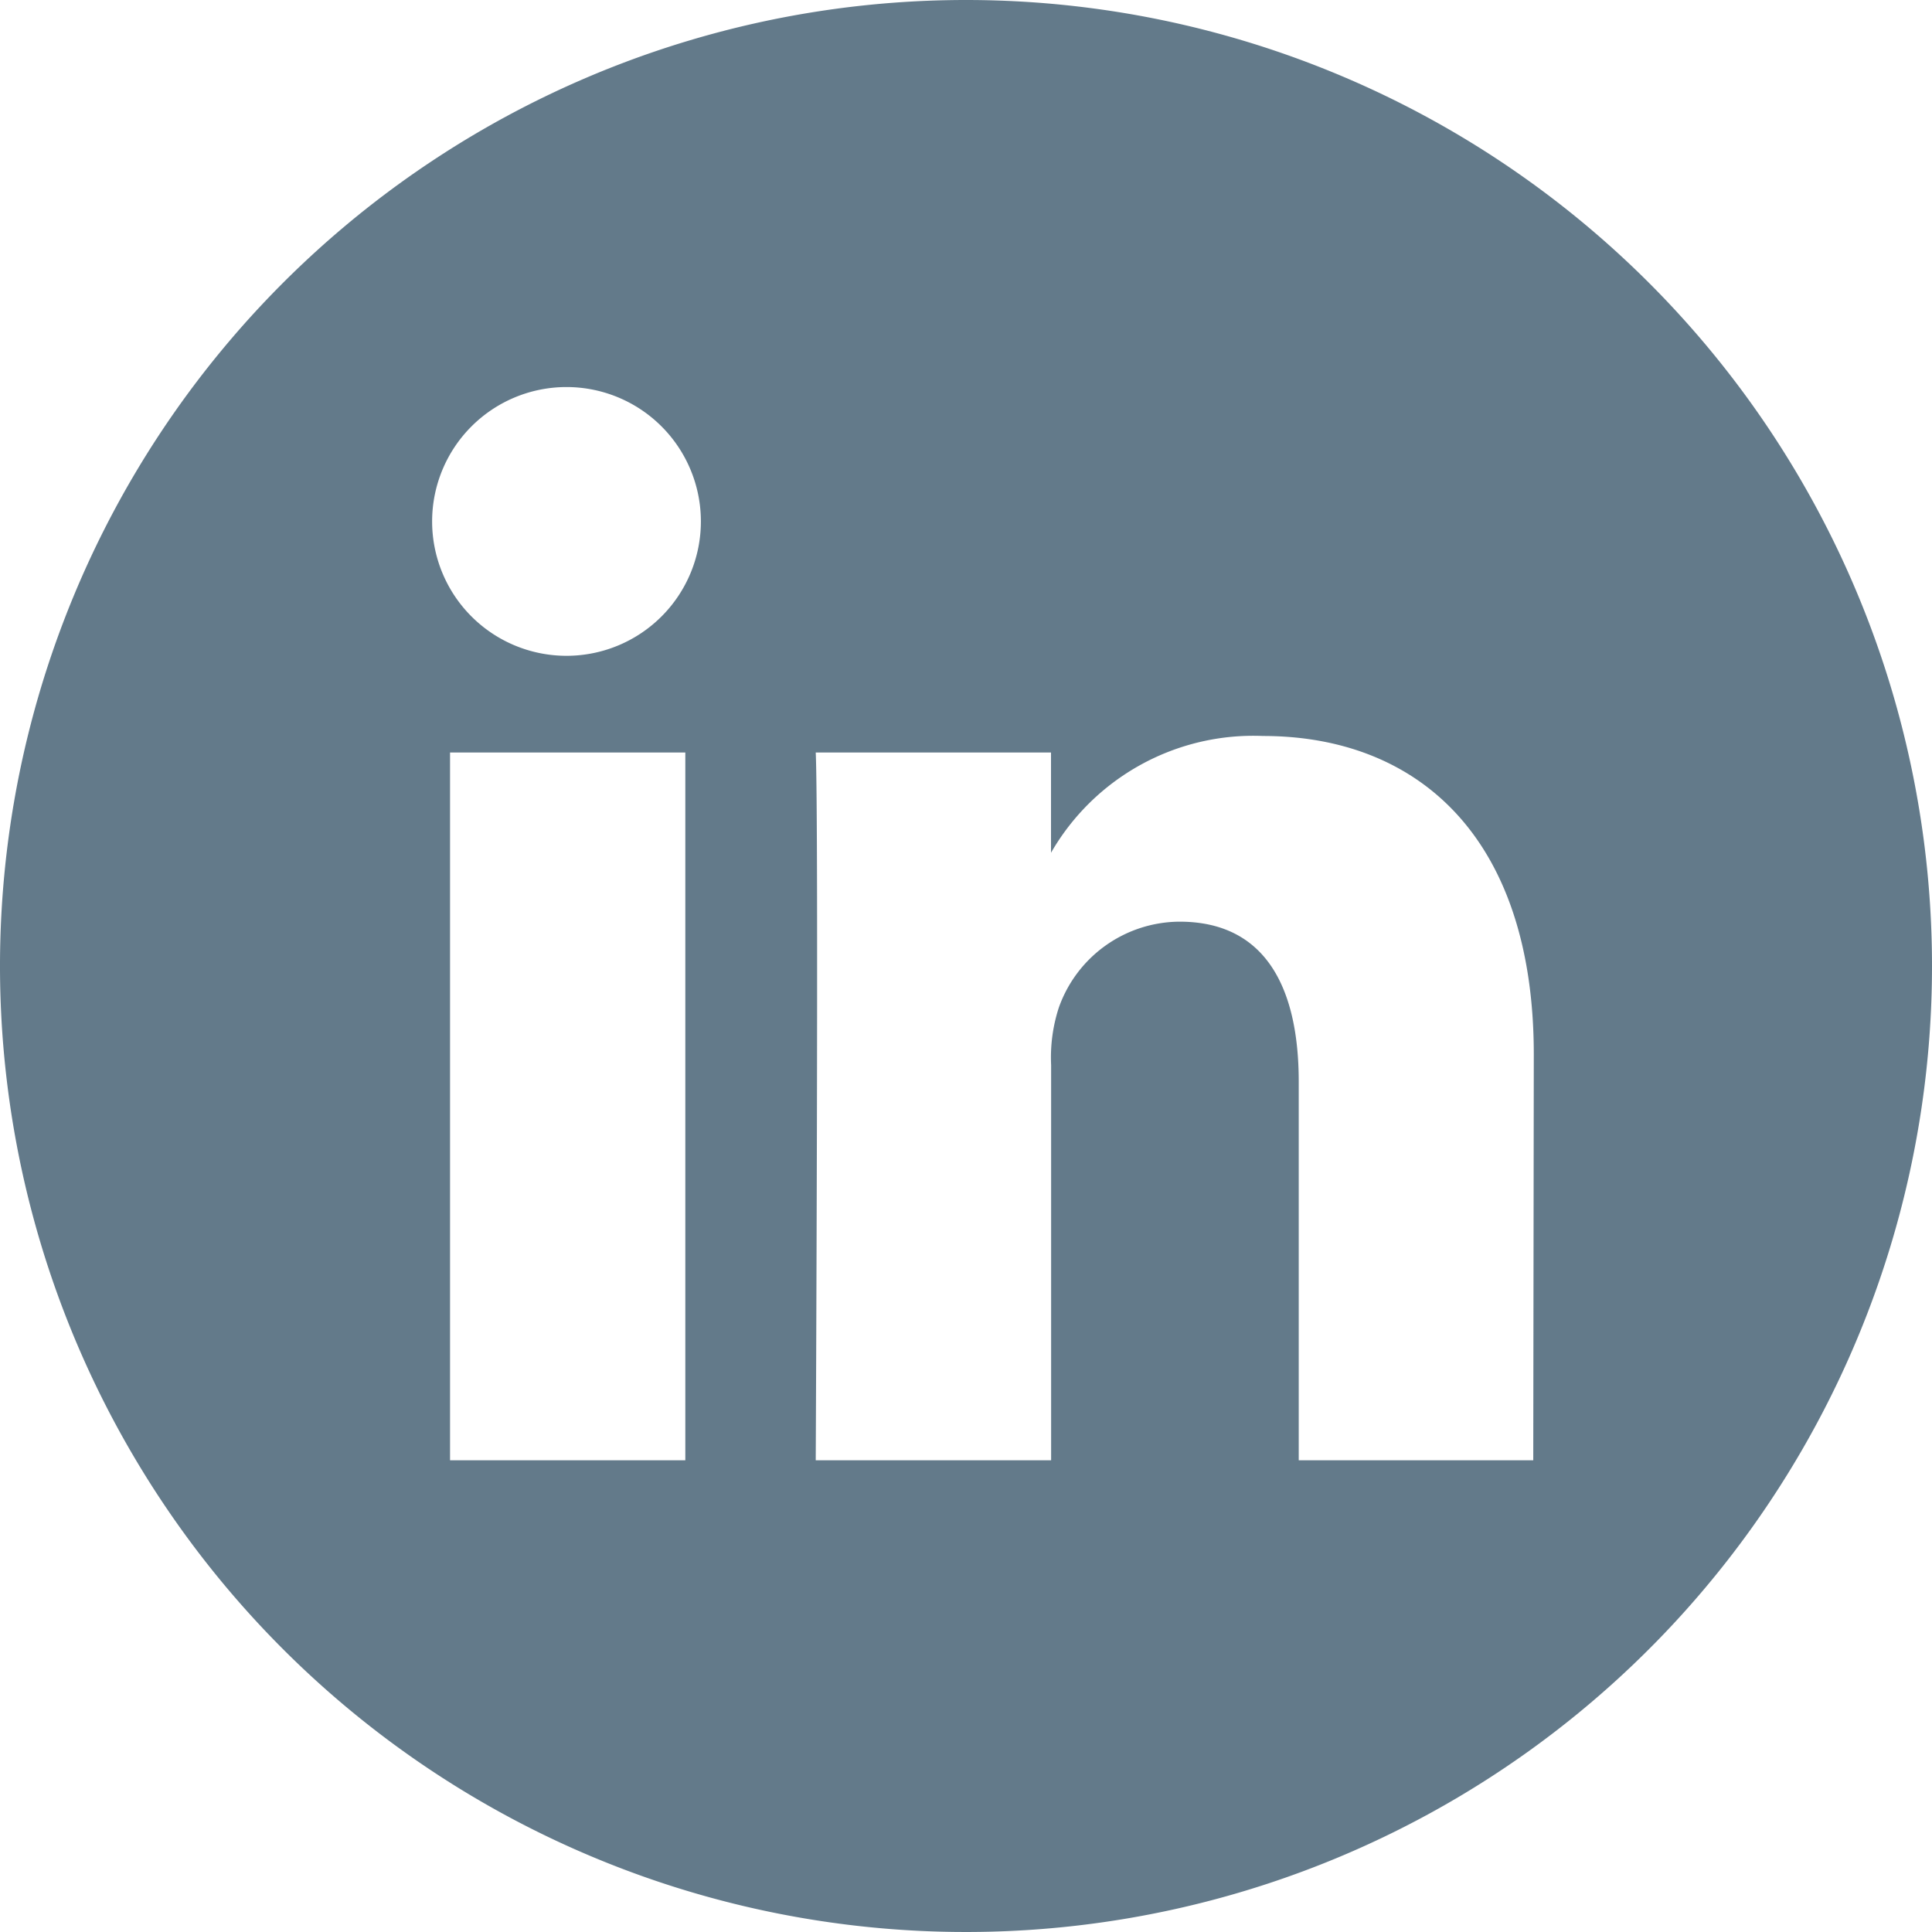 <svg xmlns="http://www.w3.org/2000/svg" width="18" height="18" viewBox="0 0 18 18">
  <g id="Groupe_10" data-name="Groupe 10" transform="translate(-164 -42.276)">
    <path id="Tracé_9" data-name="Tracé 9" d="M173,42.276a9,9,0,1,0,9,9,9,9,0,0,0-9-9Zm-2.615,13.605h-2.192V49.287h2.192Zm-1.1-7.495h-.014a1.252,1.252,0,1,1,.014,0Zm9,7.495H176.1V52.354c0-.887-.317-1.491-1.11-1.491a1.2,1.2,0,0,0-1.125.8,1.5,1.5,0,0,0-.072.535v3.683H171.6s.029-5.976,0-6.594h2.192v.934a2.176,2.176,0,0,1,1.975-1.088c1.442,0,2.523.943,2.523,2.968Zm0,0" fill="#637a8a"/>
  </g>
</svg>
